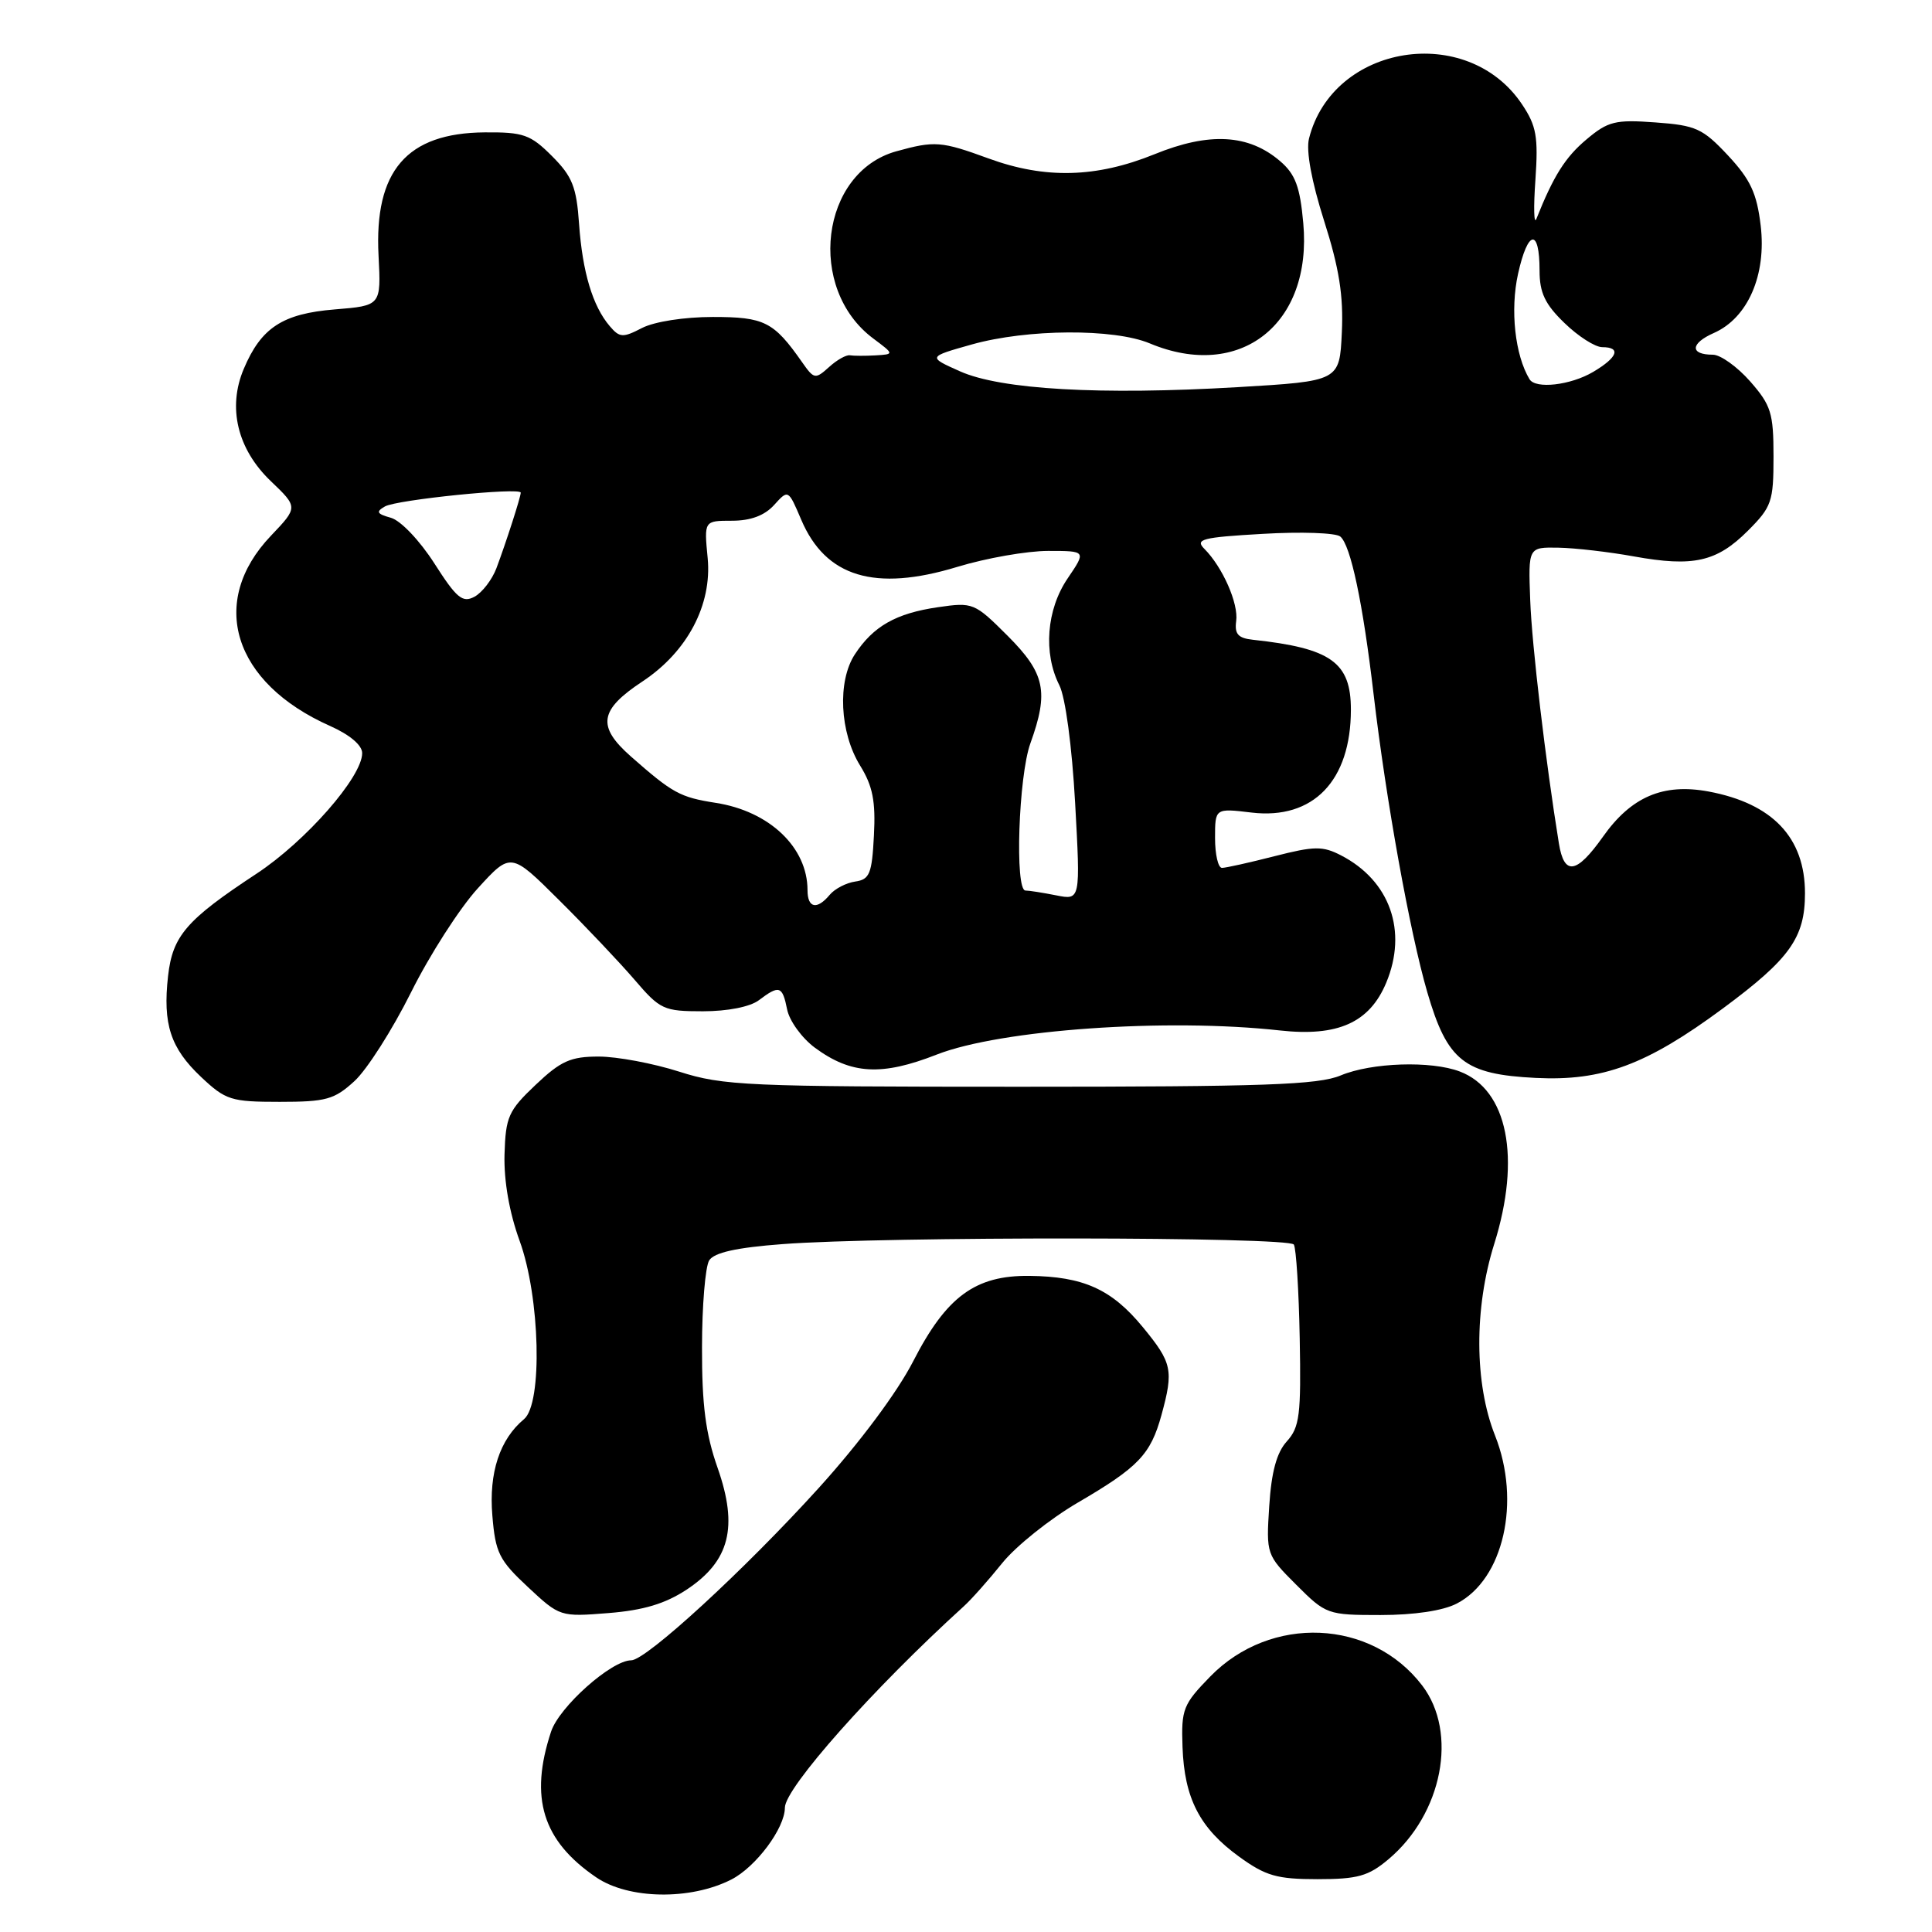 <?xml version="1.0" encoding="UTF-8" standalone="no"?>
<!DOCTYPE svg PUBLIC "-//W3C//DTD SVG 1.1//EN" "http://www.w3.org/Graphics/SVG/1.1/DTD/svg11.dtd" >
<svg xmlns="http://www.w3.org/2000/svg" xmlns:xlink="http://www.w3.org/1999/xlink" version="1.1" viewBox="0 0 256 256">
 <g >
 <path fill="currentColor"
d=" M 96.90 249.05 C 100.17 247.38 104.00 242.24 104.00 239.53 C 104.00 236.92 115.69 223.76 127.69 212.86 C 128.69 211.96 130.98 209.38 132.79 207.13 C 134.60 204.88 139.10 201.28 142.79 199.12 C 150.86 194.41 152.46 192.73 153.90 187.50 C 155.53 181.54 155.32 180.58 151.42 175.84 C 147.29 170.82 143.55 169.14 136.40 169.06 C 129.23 168.98 125.40 171.80 121.00 180.38 C 118.89 184.49 113.92 191.16 108.50 197.15 C 98.67 208.00 85.62 220.00 83.64 220.00 C 81.02 220.00 74.11 226.15 73.02 229.45 C 70.12 238.22 71.89 243.91 78.99 248.75 C 83.29 251.68 91.48 251.81 96.90 249.05 Z  M 183.97 246.37 C 191.13 240.35 193.22 229.60 188.45 223.34 C 181.71 214.51 168.37 213.94 160.37 222.14 C 156.77 225.83 156.51 226.48 156.69 231.48 C 156.93 238.28 158.97 242.24 164.19 246.02 C 167.71 248.57 169.20 249.00 174.57 249.00 C 179.89 249.00 181.32 248.60 183.97 246.37 Z  M 90.99 210.63 C 96.69 206.85 97.84 202.35 95.09 194.51 C 93.50 189.99 93.00 186.18 93.02 178.53 C 93.02 173.02 93.46 167.83 93.97 167.01 C 94.63 165.97 97.57 165.31 103.71 164.85 C 117.16 163.82 170.80 163.87 171.44 164.91 C 171.75 165.41 172.10 171.00 172.22 177.34 C 172.41 187.49 172.21 189.11 170.51 190.99 C 169.16 192.48 168.47 195.03 168.18 199.56 C 167.77 205.95 167.80 206.03 171.77 210.00 C 175.69 213.92 175.90 214.00 182.93 214.00 C 187.38 214.00 191.21 213.43 193.03 212.48 C 199.23 209.28 201.57 198.97 198.10 190.21 C 195.36 183.32 195.32 173.35 197.99 164.84 C 201.57 153.42 199.77 144.38 193.43 141.98 C 189.63 140.53 181.74 140.79 177.65 142.50 C 174.67 143.75 167.48 144.00 135.16 144.00 C 99.01 144.00 95.82 143.86 90.00 142.00 C 86.56 140.90 81.76 140.00 79.33 140.00 C 75.61 140.00 74.31 140.58 70.97 143.75 C 67.36 147.17 67.00 147.98 66.85 153.00 C 66.76 156.48 67.49 160.67 68.85 164.41 C 71.57 171.86 71.92 186.00 69.43 188.05 C 66.22 190.72 64.76 195.15 65.24 200.82 C 65.64 205.75 66.14 206.74 69.95 210.29 C 74.17 214.23 74.24 214.25 80.63 213.74 C 85.27 213.37 88.15 212.50 90.99 210.63 Z  M 46.97 143.25 C 48.62 141.74 51.99 136.45 54.46 131.50 C 56.92 126.55 60.91 120.34 63.31 117.71 C 67.69 112.91 67.69 112.91 74.09 119.28 C 77.62 122.78 82.11 127.53 84.08 129.82 C 87.47 133.78 87.94 134.00 93.14 134.00 C 96.41 134.00 99.40 133.41 100.56 132.53 C 103.26 130.49 103.67 130.62 104.30 133.76 C 104.60 135.27 106.26 137.56 107.98 138.83 C 112.78 142.37 116.83 142.60 124.14 139.73 C 132.58 136.43 154.60 134.88 169.59 136.54 C 177.27 137.39 181.47 135.51 183.68 130.22 C 186.54 123.37 184.18 116.70 177.71 113.35 C 175.26 112.08 174.17 112.10 168.88 113.45 C 165.56 114.30 162.42 115.00 161.92 115.00 C 161.41 115.00 161.00 113.22 161.00 111.05 C 161.00 107.09 161.00 107.09 165.85 107.67 C 174.01 108.63 179.00 103.46 179.00 94.03 C 179.00 87.76 176.38 85.89 166.00 84.77 C 164.06 84.56 163.57 84.01 163.80 82.30 C 164.13 79.97 162.00 75.15 159.59 72.73 C 158.31 71.45 159.26 71.20 167.31 70.74 C 172.37 70.44 176.99 70.60 177.59 71.09 C 178.97 72.22 180.59 79.87 182.01 92.00 C 183.65 106.01 186.81 123.54 189.13 131.50 C 191.78 140.59 194.02 142.36 203.50 142.83 C 212.34 143.27 218.17 141.11 228.31 133.61 C 237.17 127.05 239.17 124.25 239.17 118.36 C 239.17 110.99 234.88 106.47 226.40 104.88 C 220.38 103.76 216.14 105.57 212.40 110.87 C 208.89 115.82 207.26 116.07 206.56 111.75 C 204.80 100.89 202.98 85.52 202.76 79.50 C 202.50 72.50 202.50 72.50 206.50 72.57 C 208.70 72.61 213.21 73.13 216.51 73.73 C 224.38 75.15 227.48 74.45 231.60 70.33 C 234.76 67.17 235.00 66.48 235.00 60.50 C 235.00 54.73 234.68 53.70 231.90 50.53 C 230.19 48.59 227.97 47.00 226.96 47.00 C 223.89 47.00 223.97 45.50 227.10 44.12 C 231.60 42.13 234.08 36.44 233.30 29.89 C 232.79 25.61 231.95 23.80 228.98 20.61 C 225.62 17.02 224.73 16.61 219.34 16.22 C 214.03 15.83 213.07 16.07 210.21 18.48 C 207.41 20.83 205.85 23.30 203.58 29.00 C 203.25 29.82 203.19 27.50 203.45 23.83 C 203.84 18.13 203.59 16.68 201.68 13.83 C 194.43 2.97 176.59 5.84 173.45 18.36 C 173.04 19.97 173.79 24.04 175.45 29.26 C 177.45 35.53 178.03 39.20 177.80 44.05 C 177.50 50.50 177.50 50.50 164.00 51.30 C 145.80 52.37 132.60 51.62 127.20 49.20 C 122.92 47.29 122.92 47.29 128.78 45.64 C 136.12 43.58 147.59 43.51 152.35 45.50 C 164.30 50.50 173.91 42.97 172.69 29.56 C 172.26 24.75 171.64 23.08 169.63 21.36 C 165.46 17.77 160.23 17.48 152.97 20.44 C 145.27 23.56 138.49 23.74 131.00 21.00 C 124.71 18.70 123.85 18.64 118.76 20.05 C 108.72 22.84 106.83 38.24 115.72 44.86 C 118.50 46.94 118.50 46.94 116.00 47.09 C 114.62 47.17 113.11 47.16 112.62 47.08 C 112.14 46.99 110.89 47.69 109.85 48.64 C 108.03 50.28 107.86 50.25 106.28 47.99 C 102.52 42.62 101.29 42.00 94.45 42.00 C 90.66 42.00 86.71 42.62 85.07 43.46 C 82.53 44.78 82.10 44.75 80.79 43.21 C 78.53 40.56 77.18 36.05 76.73 29.68 C 76.39 24.76 75.83 23.37 73.14 20.68 C 70.29 17.83 69.36 17.50 64.23 17.54 C 53.89 17.62 49.57 22.64 50.16 33.88 C 50.50 40.50 50.50 40.50 44.35 41.00 C 37.45 41.56 34.60 43.42 32.30 48.88 C 30.13 54.00 31.45 59.50 35.86 63.73 C 39.50 67.21 39.50 67.21 35.90 70.99 C 27.54 79.76 30.88 90.49 43.75 96.20 C 46.35 97.36 48.00 98.75 47.99 99.80 C 47.99 102.95 40.52 111.47 33.99 115.77 C 24.69 121.89 22.87 124.00 22.27 129.32 C 21.55 135.70 22.59 138.88 26.64 142.70 C 29.91 145.78 30.61 146.00 37.06 146.00 C 43.20 146.00 44.30 145.70 46.97 143.25 Z  M 107.00 117.95 C 107.00 112.28 101.95 107.48 94.82 106.38 C 90.11 105.64 89.13 105.11 83.59 100.23 C 79.07 96.24 79.40 94.08 85.14 90.29 C 91.08 86.36 94.36 80.14 93.77 73.95 C 93.29 69.00 93.29 69.00 96.99 69.00 C 99.47 69.00 101.31 68.31 102.57 66.92 C 104.45 64.84 104.45 64.84 106.16 68.85 C 109.39 76.46 115.91 78.44 126.83 75.12 C 130.67 73.95 136.09 73.00 138.88 73.00 C 143.94 73.00 143.94 73.00 141.47 76.64 C 138.66 80.77 138.22 86.55 140.37 90.80 C 141.17 92.38 142.04 98.85 142.46 106.39 C 143.17 119.28 143.17 119.28 139.96 118.64 C 138.19 118.29 136.36 118.00 135.88 118.00 C 134.45 118.00 134.96 102.85 136.53 98.50 C 139.00 91.65 138.48 89.22 133.52 84.25 C 129.13 79.87 128.93 79.78 124.27 80.46 C 118.72 81.27 115.72 82.97 113.27 86.71 C 110.94 90.27 111.26 97.07 113.98 101.46 C 115.64 104.15 116.04 106.17 115.80 110.70 C 115.54 115.78 115.23 116.54 113.32 116.81 C 112.13 116.98 110.61 117.77 109.95 118.56 C 108.25 120.60 107.00 120.34 107.00 117.95 Z  M 57.56 74.66 C 55.62 71.63 53.10 68.98 51.80 68.61 C 49.93 68.09 49.78 67.81 51.00 67.11 C 52.56 66.21 69.00 64.55 69.00 65.28 C 69.00 65.86 67.05 71.90 65.78 75.29 C 65.20 76.82 63.89 78.52 62.87 79.07 C 61.29 79.92 60.50 79.26 57.56 74.66 Z  M 202.67 50.25 C 200.74 47.05 200.09 41.07 201.15 36.28 C 202.45 30.42 204.00 30.19 204.00 35.86 C 204.00 38.79 204.72 40.31 207.30 42.80 C 209.11 44.56 211.36 46.00 212.30 46.00 C 214.85 46.00 214.35 47.36 211.10 49.28 C 208.11 51.05 203.47 51.58 202.67 50.25 Z "/>
</g>
</svg>